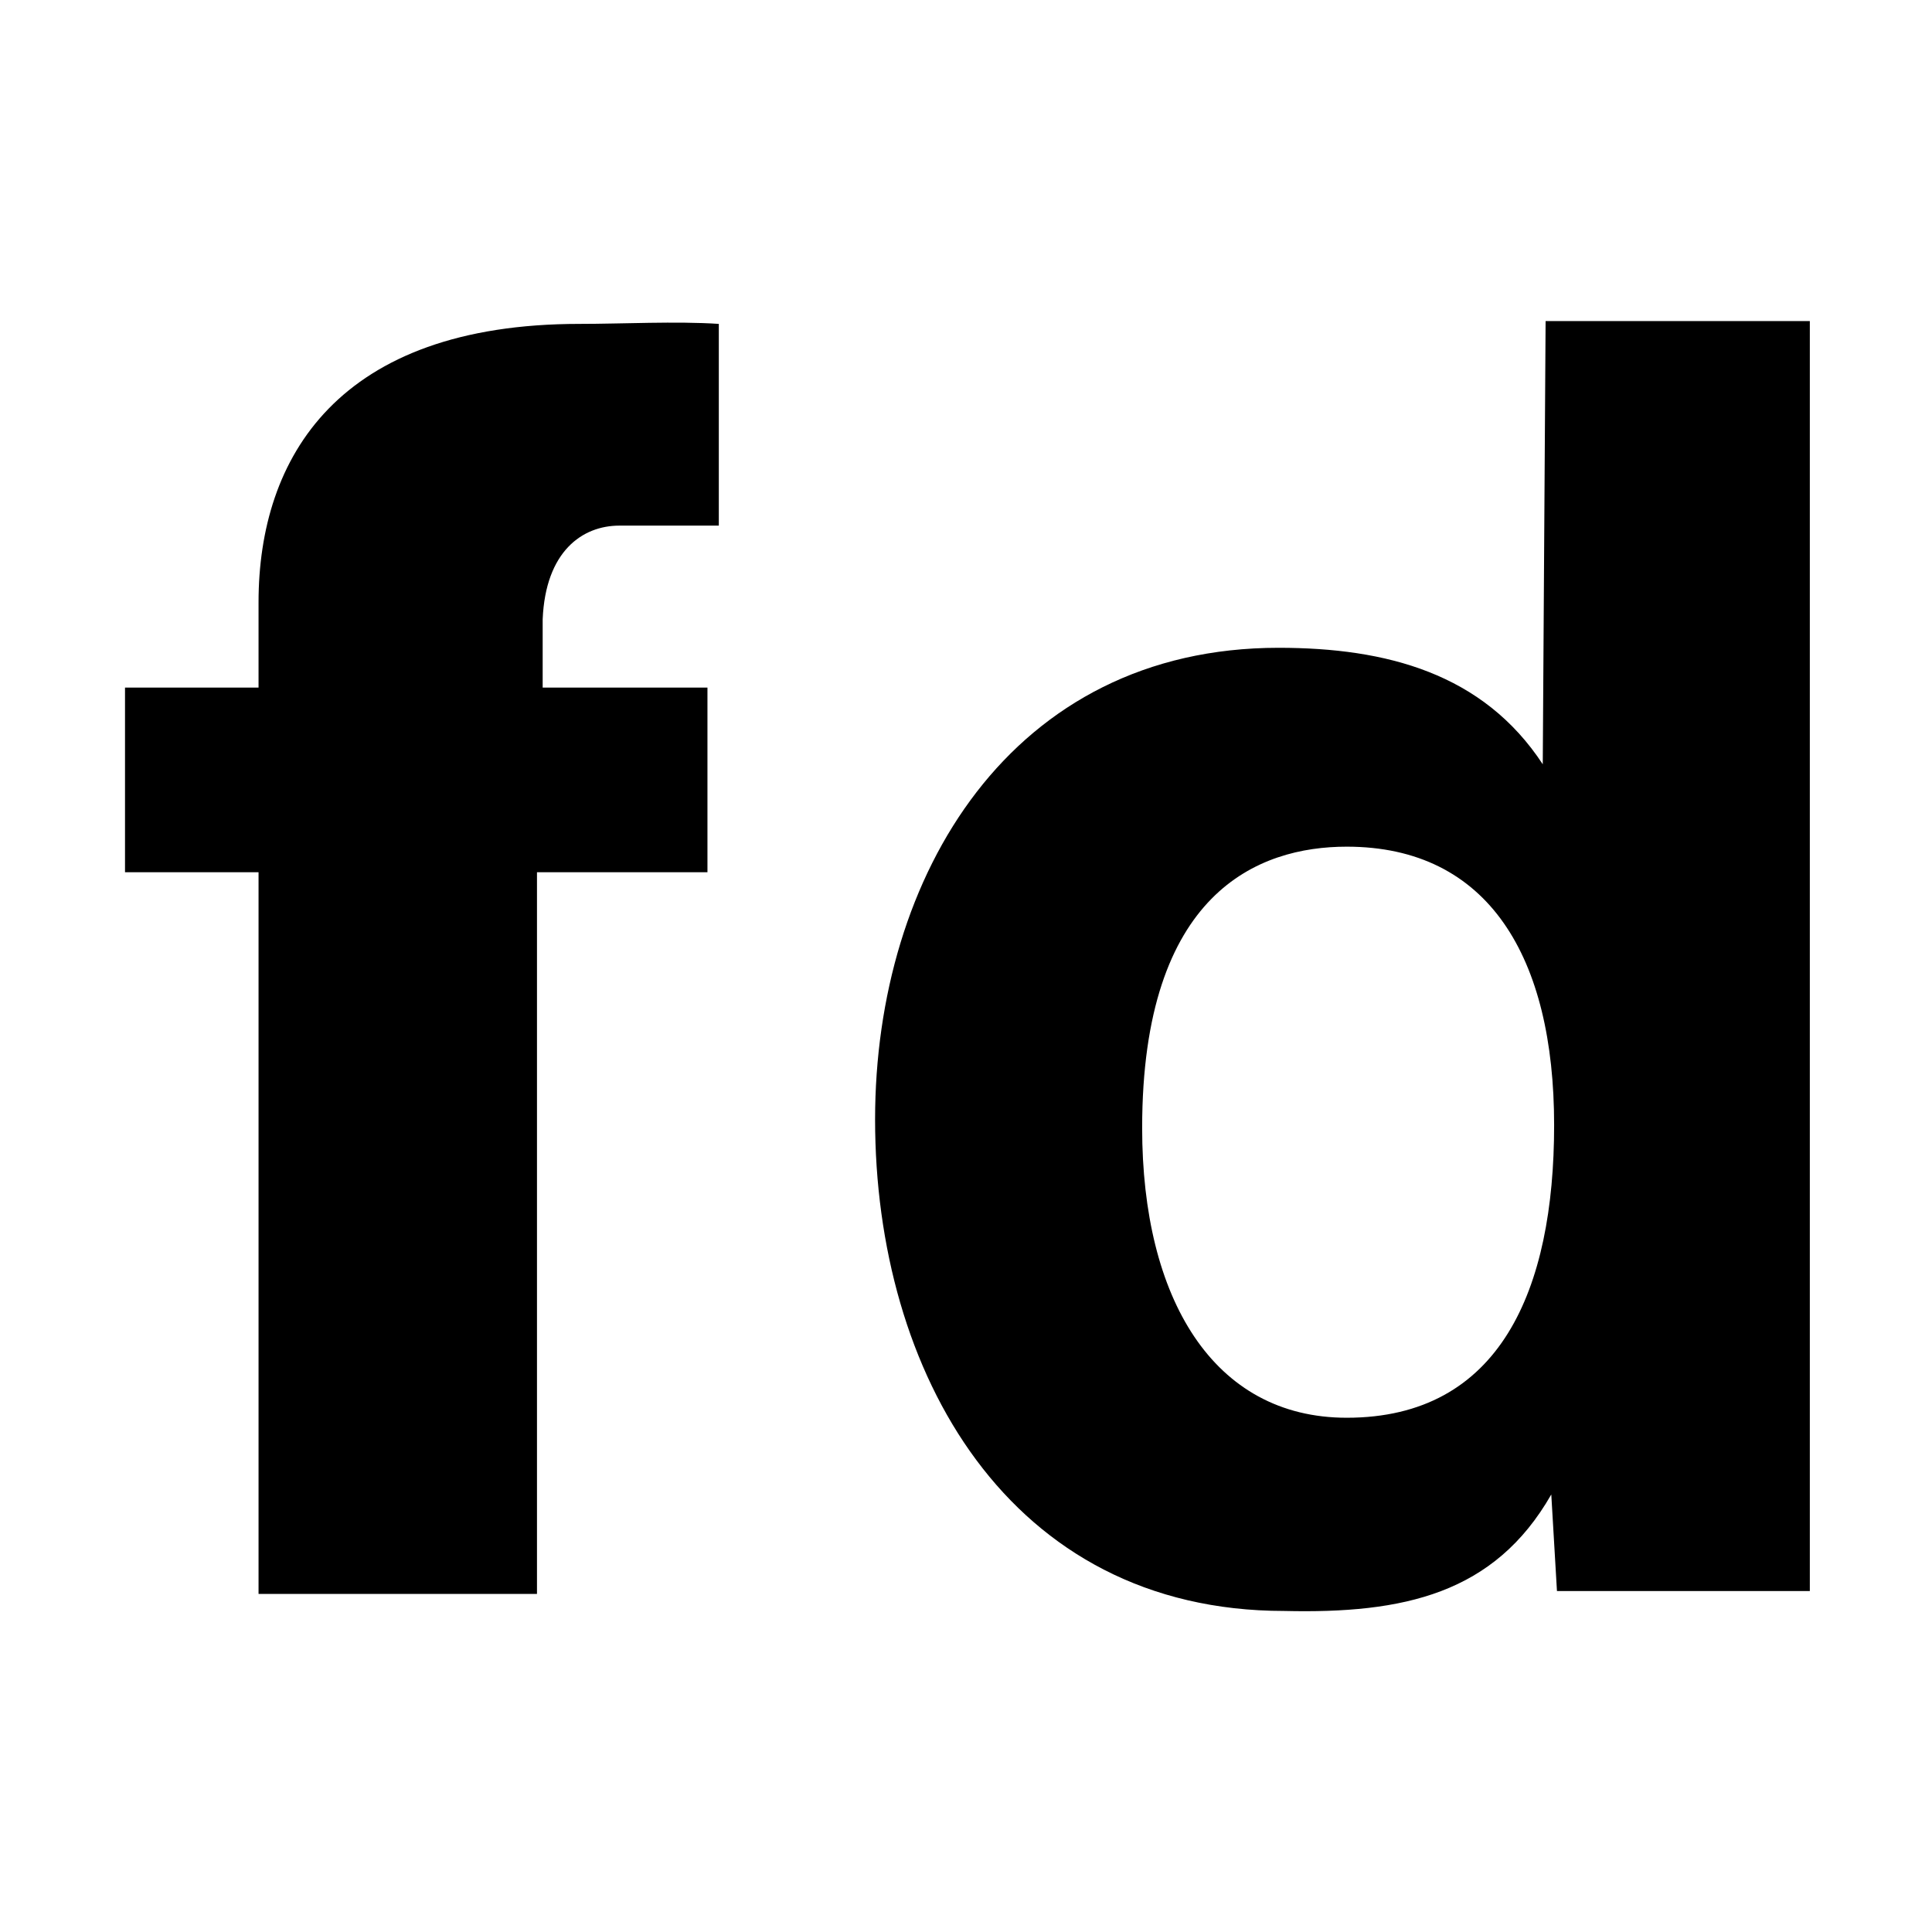 <svg xmlns="http://www.w3.org/2000/svg" viewBox="0 0 68 68" style="enable-background:new 0 0 68 68" xml:space="preserve"><path d="M21.8 18.5h3.5v-7.1c-1.5-.1-3.4 0-4.9 0-8.5 0-11.3 4.7-11.3 9.8v3H4.4v6.5h4.7v25.4h9.8V30.7h6v-6.5h-5.8v-2.4c.1-2.4 1.4-3.3 2.7-3.3M40.2 39.7c0-8.3 4.1-9.9 7.2-9.9 5 0 7.3 3.9 7.3 9.8 0 5.8-1.9 10.3-7.3 10.3-4.7 0-7.2-4.2-7.2-10.2m14.4 12.9.2 3.4h8.9V11.3h-9.3l-.1 15.6c-2.1-3.2-5.5-4.1-9.3-4.1-9.4 0-14.2 8-14.2 16.6 0 8.9 4.7 17.3 14.4 17.3 4.2.1 7.4-.6 9.4-4.1"/></svg>